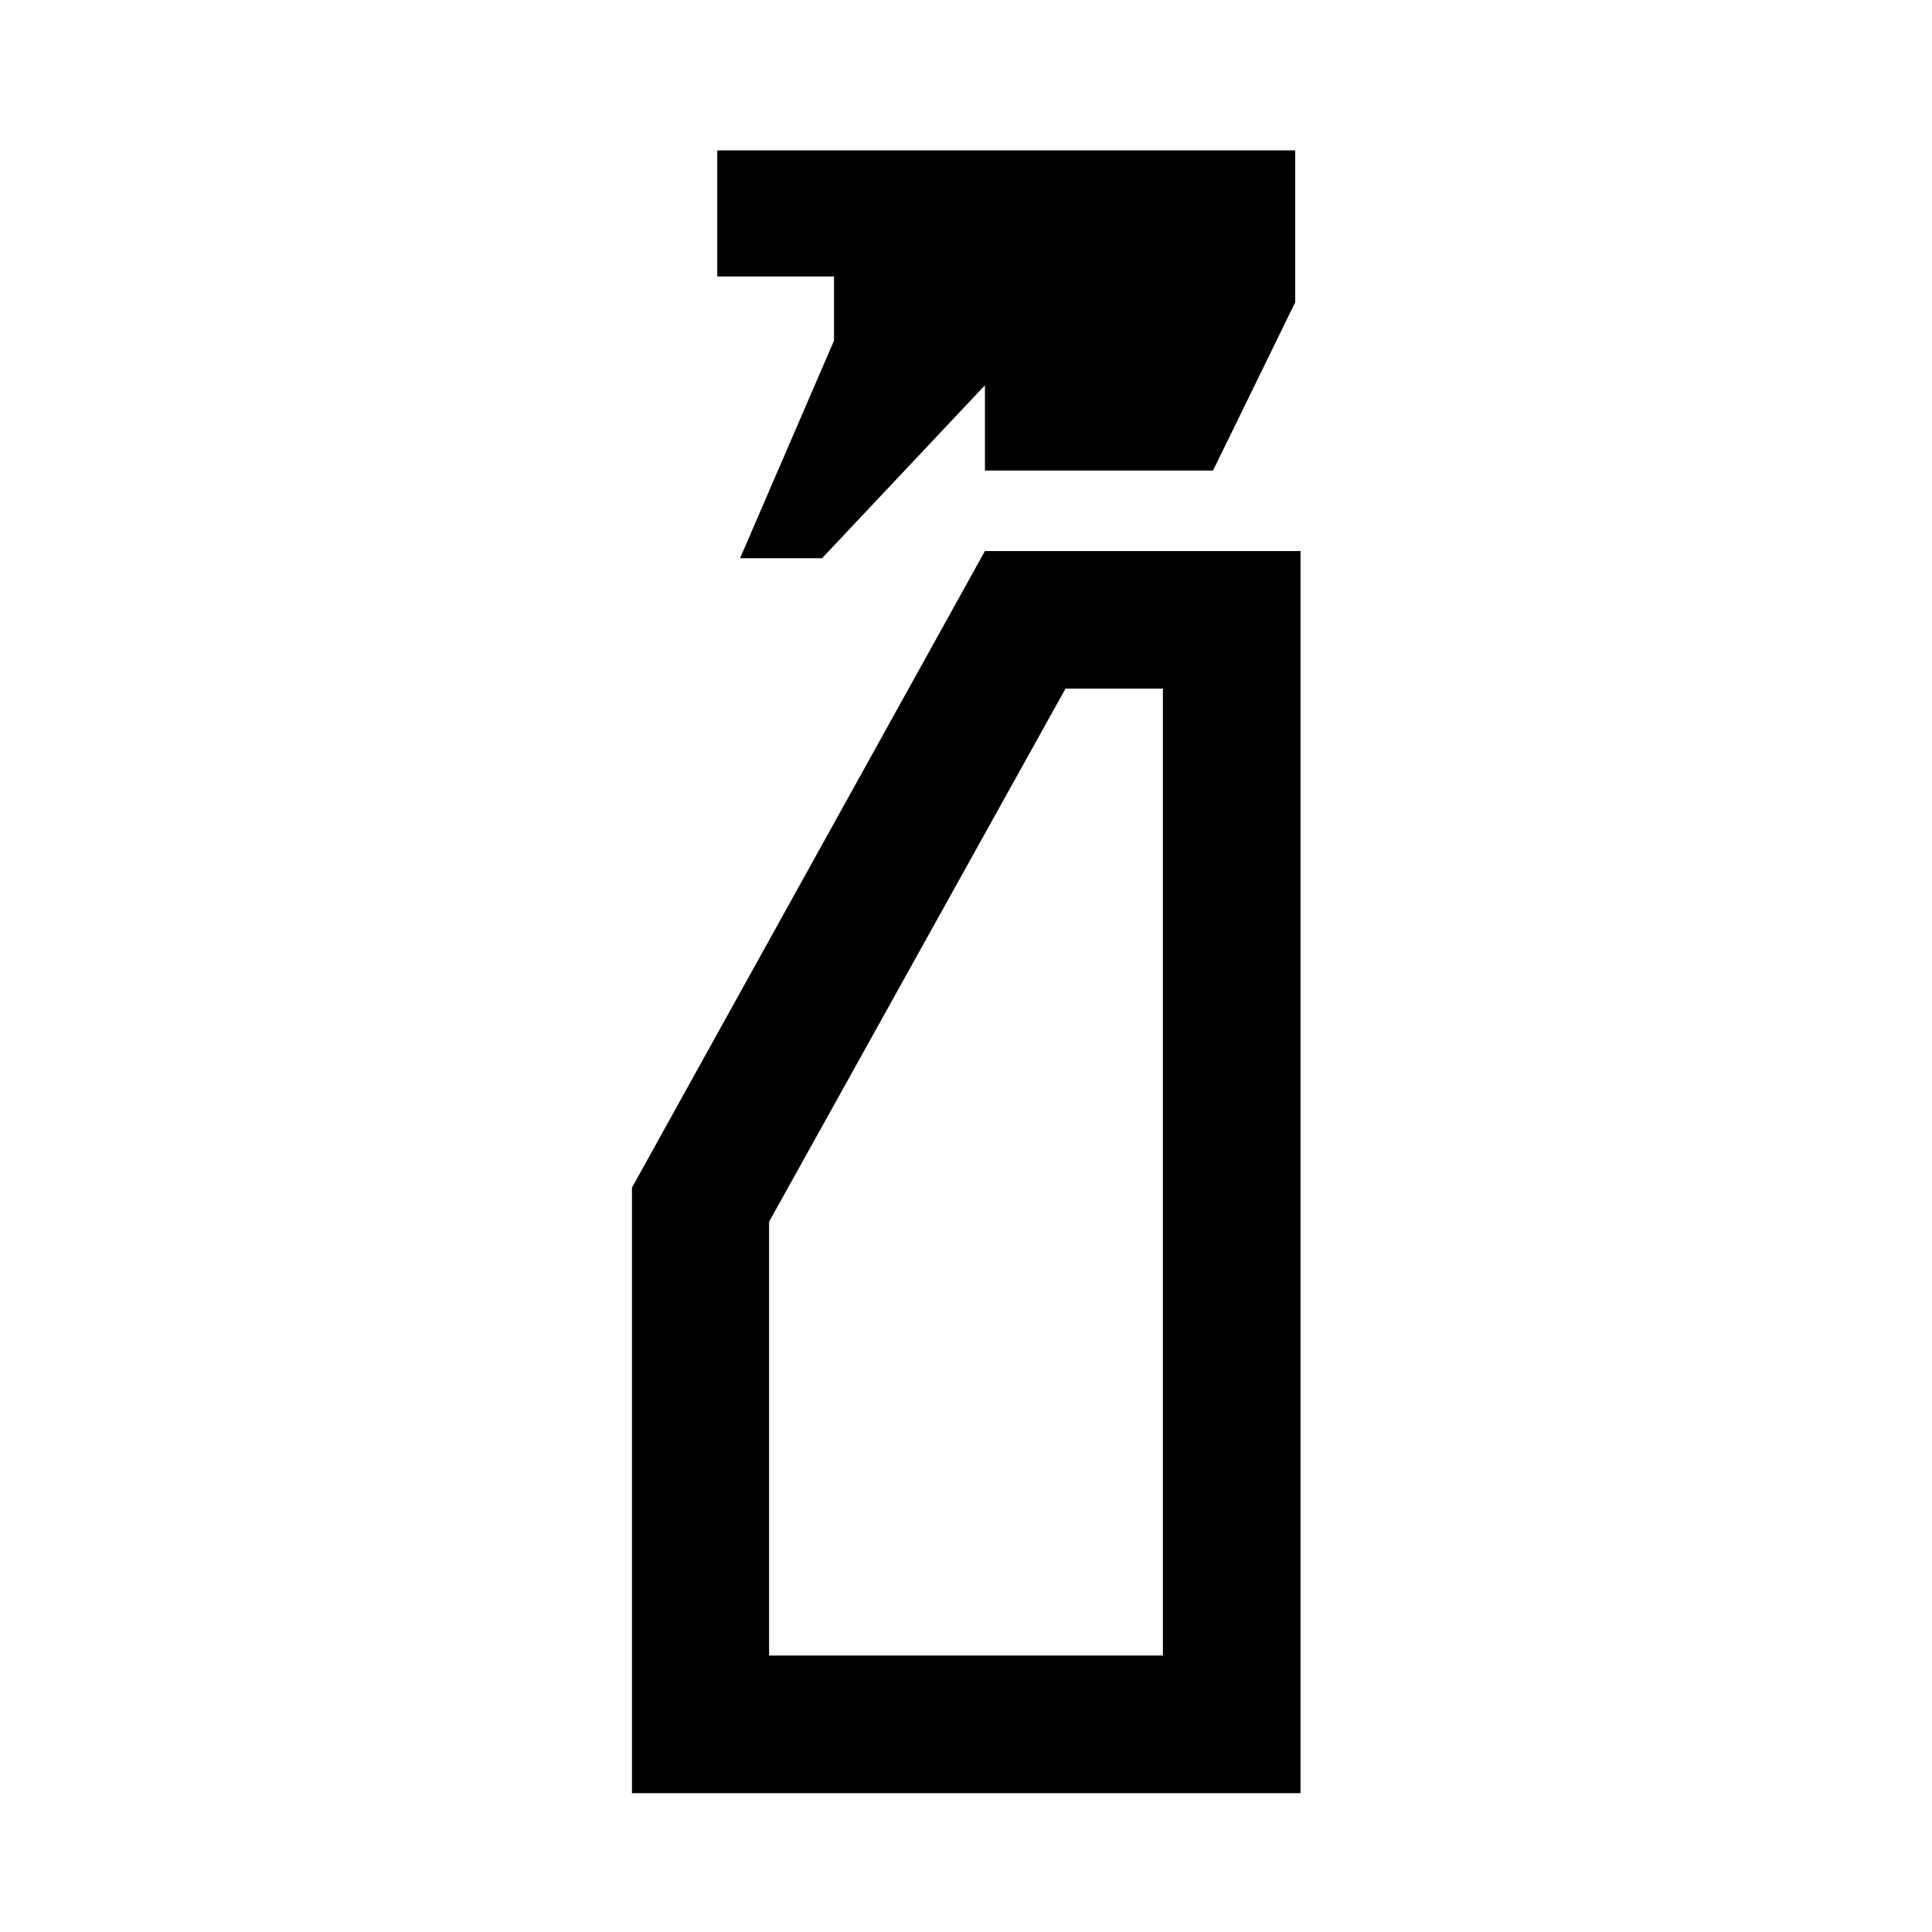 <svg xmlns="http://www.w3.org/2000/svg" height="48" viewBox="0 -960 960 960" width="48"><path d="m367.739-682.63 46.674-108.109v-31.891h-58v-62.631h287.174v75.478l-40.837 83.587H489.413v-42.369l-80.935 85.935h-40.739ZM314.022-69V-369.89l175.391-316.305h156.805V-69H314.022Zm68.13-68.37h195.696v-480.456h-48.413L382.152-352.9v215.53Zm0 0H577.848 382.152Z"/></svg>